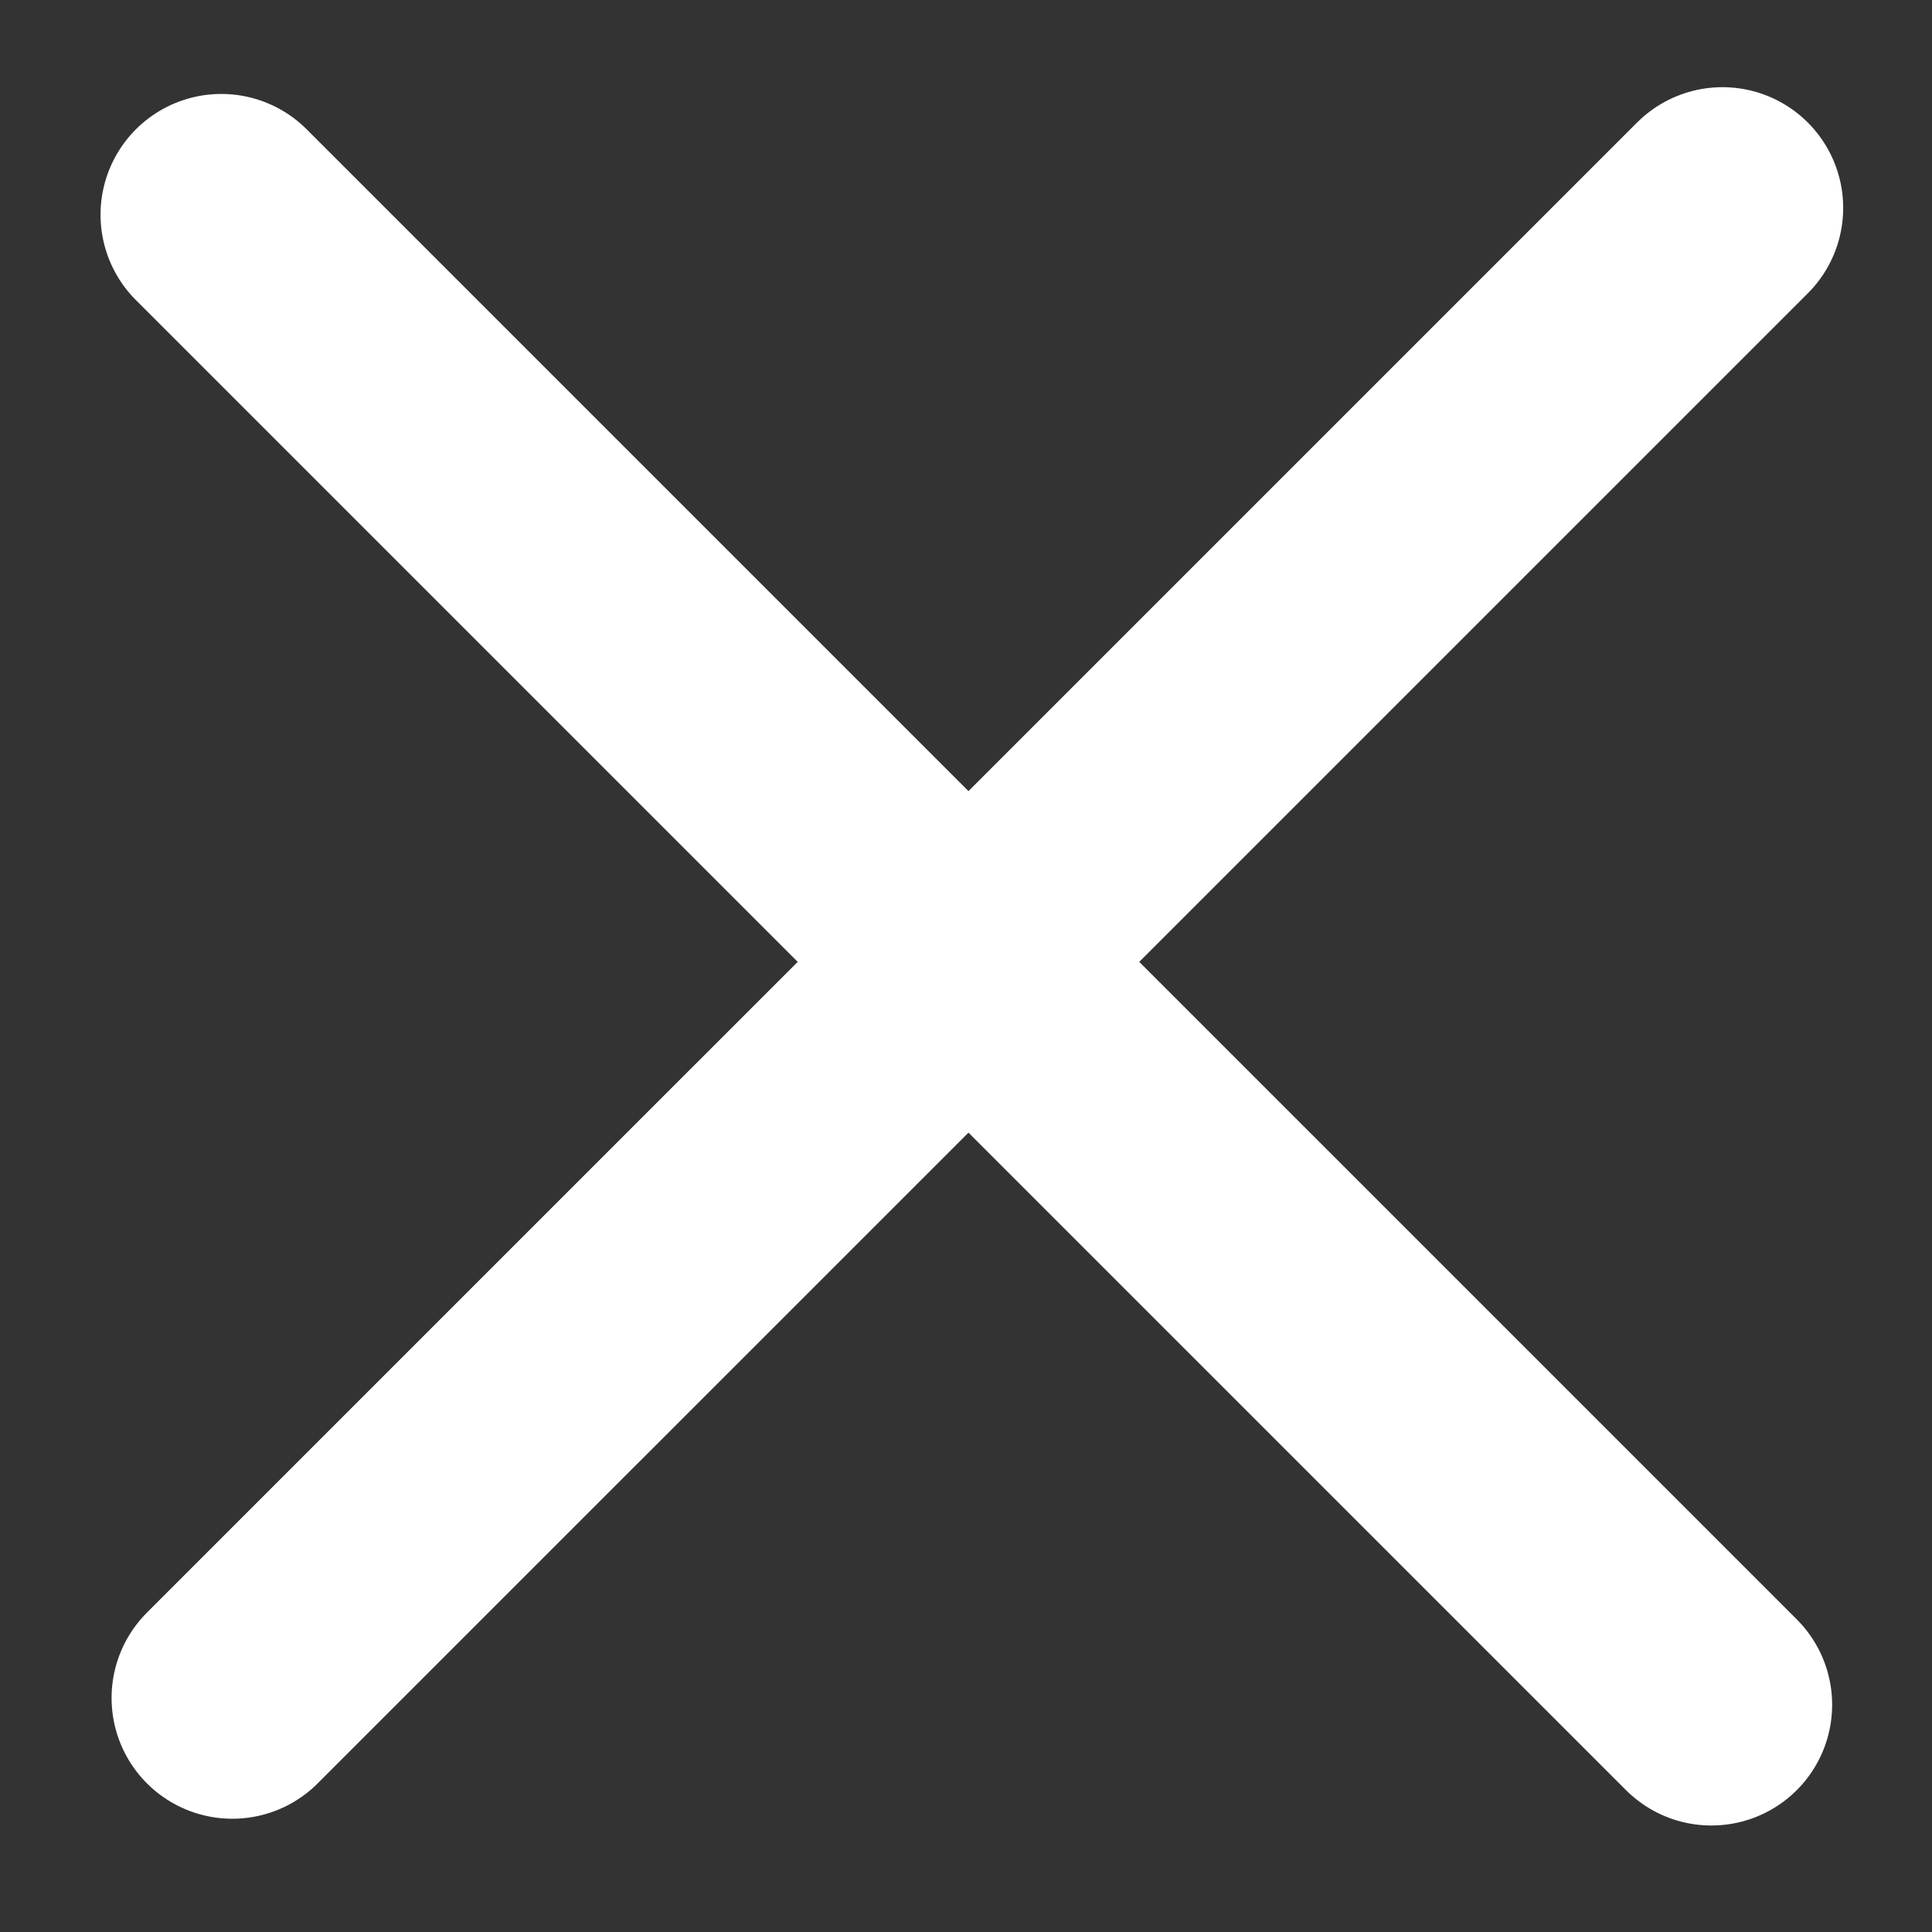 <?xml version="1.0" encoding="UTF-8" standalone="no"?>
<!-- Created with Inkscape (http://www.inkscape.org/) -->

<svg
   width="32"
   height="32"
   viewBox="0 0 32 32"
   version="1.1"
   id="svg11446"
   inkscape:version="1.2.2 (b0a8486541, 2022-12-01, custom)"
   sodipodi:docname="close.svg"
   xmlns:inkscape="http://www.inkscape.org/namespaces/inkscape"
   xmlns:sodipodi="http://sodipodi.sourceforge.net/DTD/sodipodi-0.dtd"
   xmlns="http://www.w3.org/2000/svg"
   xmlns:svg="http://www.w3.org/2000/svg">
  <rect x="0" y="0" width="32" height="32" fill="#333333" stroke="none"/>
  <sodipodi:namedview
     id="namedview11448"
     pagecolor="#ffffff"
     bordercolor="#666666"
     borderopacity="1.0"
     inkscape:showpageshadow="2"
     inkscape:pageopacity="0.0"
     inkscape:pagecheckerboard="0"
     inkscape:deskcolor="#d1d1d1"
     inkscape:document-units="px"
     showgrid="false"
     inkscape:zoom="7.7235635"
     inkscape:cx="52.436935"
     inkscape:cy="-6.9268544"
     inkscape:window-width="1848"
     inkscape:window-height="1016"
     inkscape:window-x="72"
     inkscape:window-y="27"
     inkscape:window-maximized="1"
     inkscape:current-layer="layer1" />
  <defs
     id="defs11443" />
  <g
     inkscape:label="Layer 1"
     inkscape:groupmode="layer"
     id="layer1">
    <path
       style="fill:none;stroke:#ffffff;stroke-width:4;stroke-linecap:round;stroke-linejoin:miter;stroke-opacity:1;stroke-dasharray:none"
       d="M 28.346,28.236 3.665,3.556"
       id="path12297" />
    <path
       style="fill:none;stroke:#ffffff;stroke-width:4;stroke-linecap:round;stroke-linejoin:miter;stroke-dasharray:none;stroke-opacity:1"
       d="M 3.848,28.124 28.529,3.444"
       id="path12297-6" />
  </g>
</svg>
